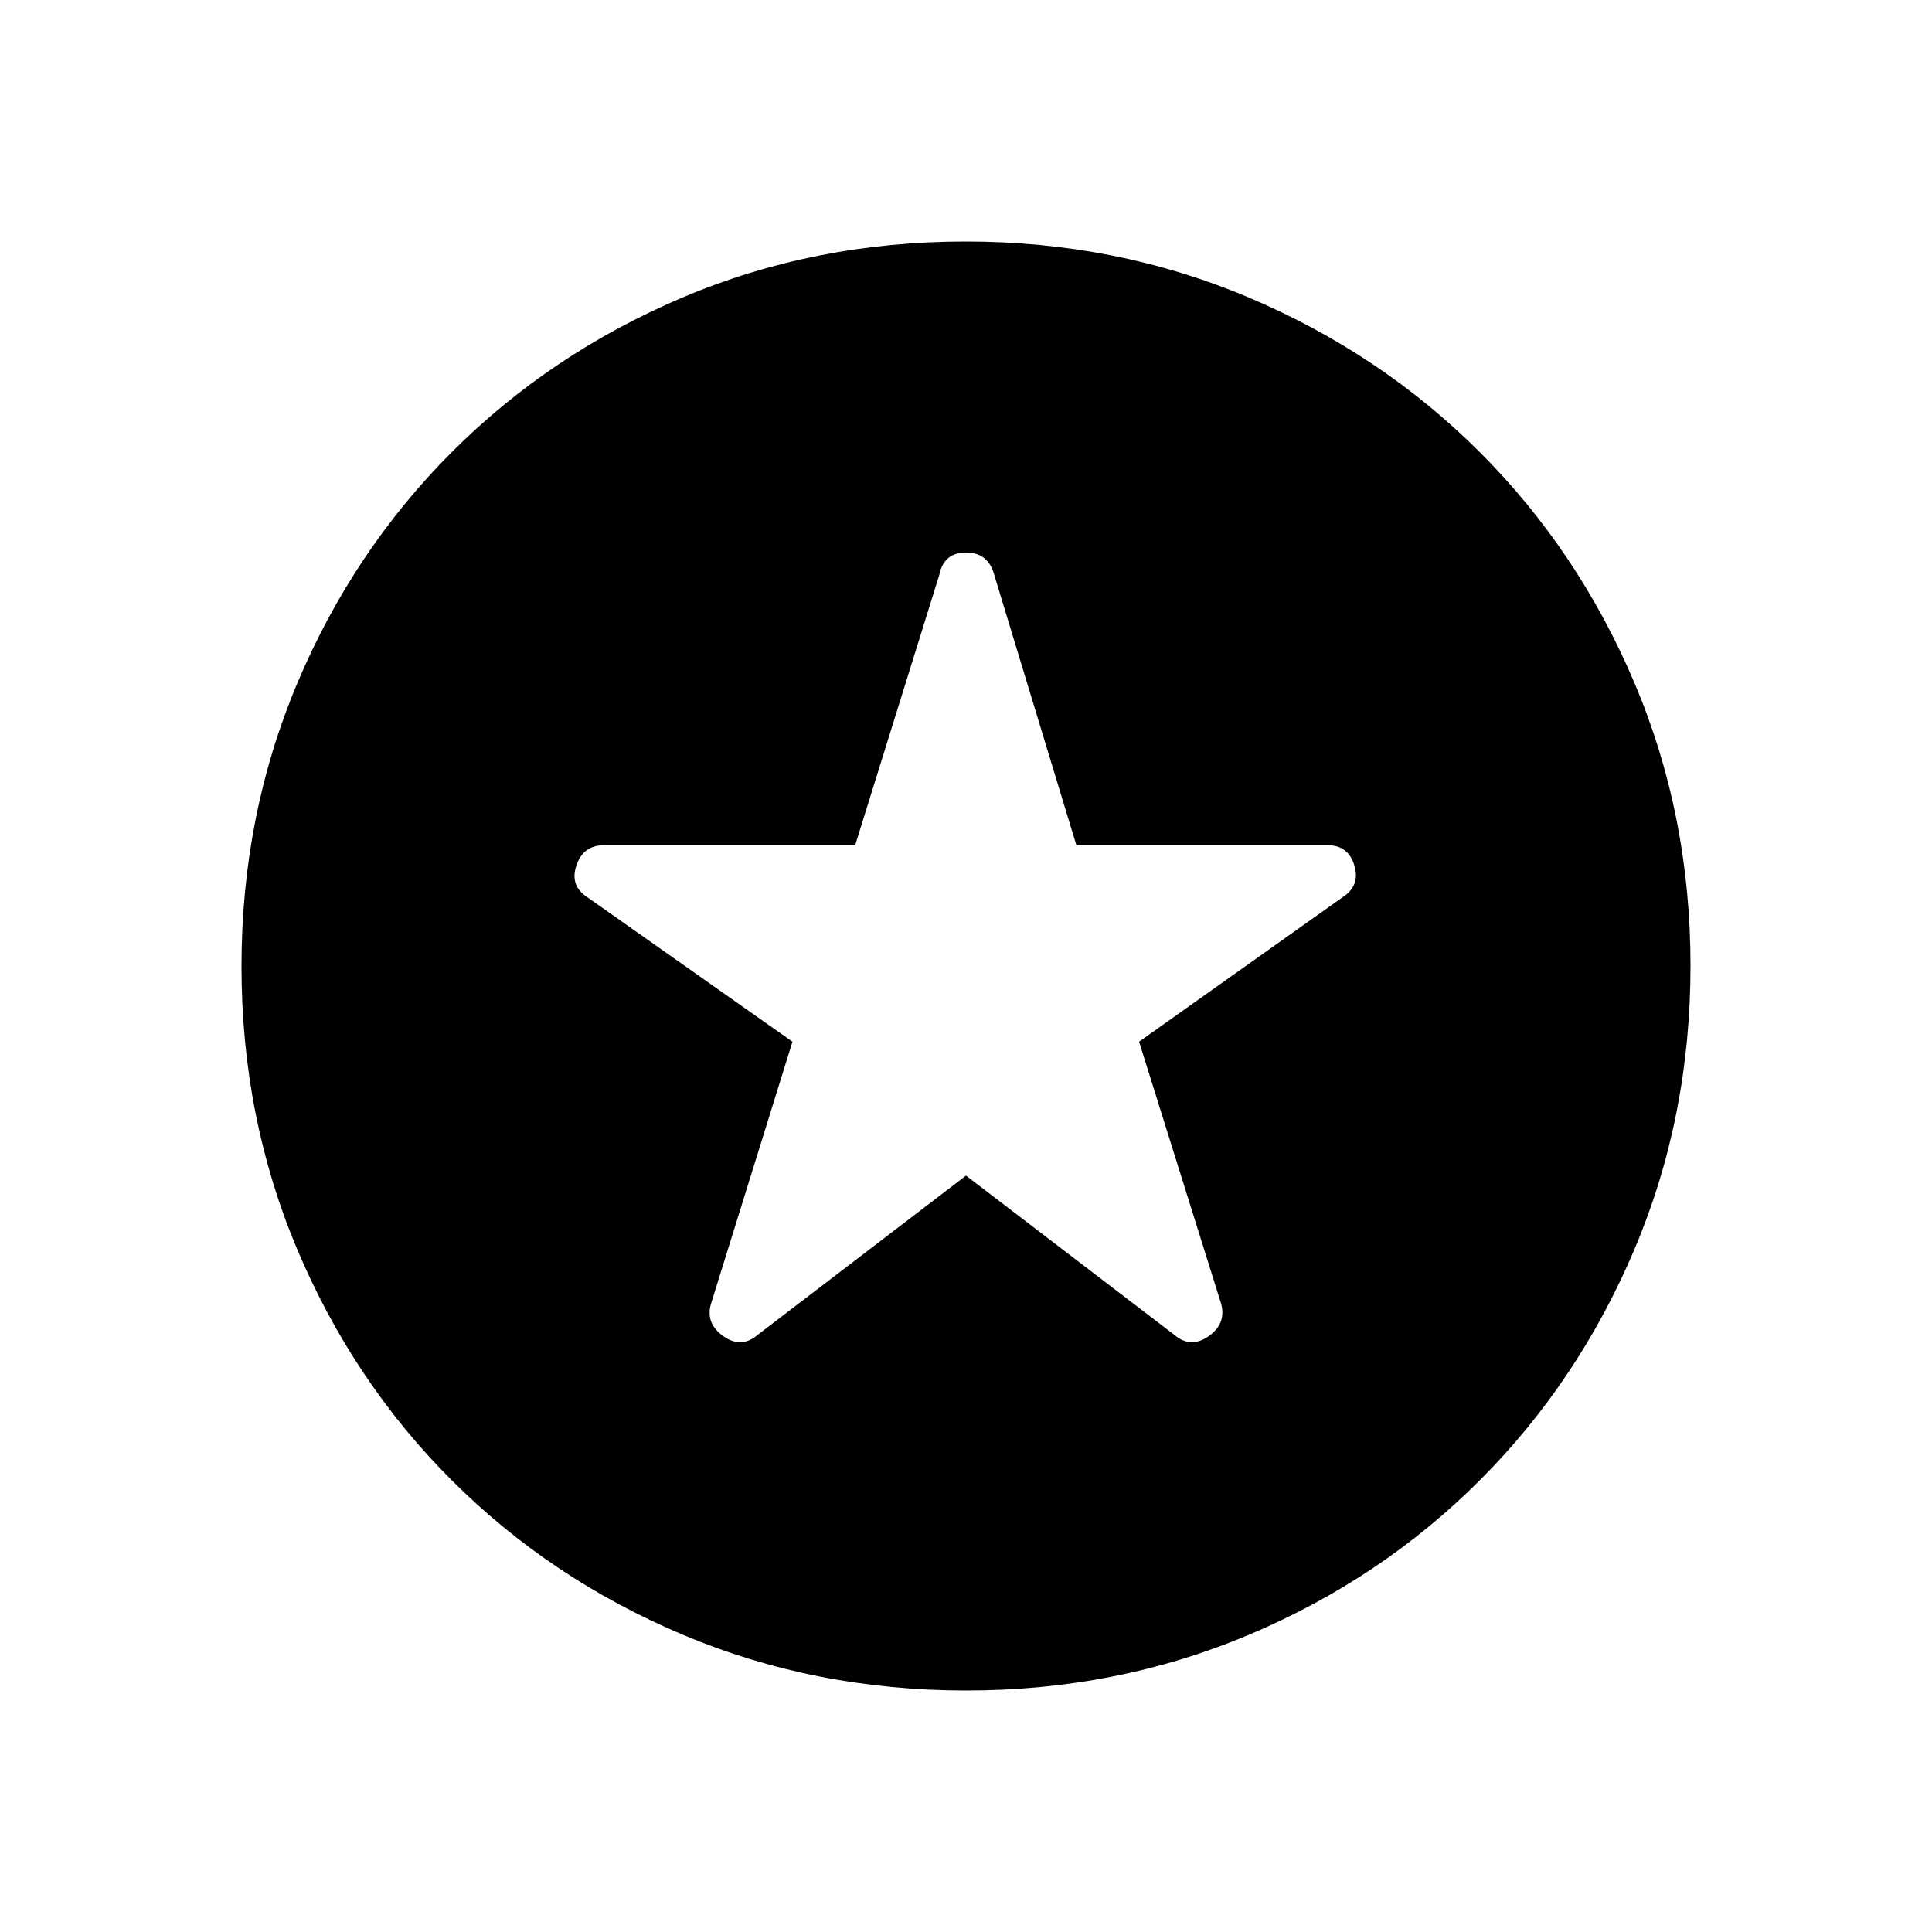 <svg xmlns="http://www.w3.org/2000/svg" width="48" height="48" viewBox="0 96 960 960"><path d="m480 680.154 103.539 79.154q8.23 7 17.23.5t5.77-16.731L566 613.615l100.911-71.617Q676 536.231 673 526.115 670 516 659.769 516H534.846L494 381.538q-3-11-14-11t-13.231 11L424.923 516H300q-10.231 0-13.616 10.115-3.384 10.116 5.705 15.883l101.68 71.617-40.308 129.693q-3.23 10 5.77 16.5t17.23-.5L480 680.154ZM480.134 936Q405 936 339.263 908.276q-65.738-27.724-114.75-76.691-49.012-48.966-76.763-114.642Q120 651.268 120 576.134q0-74.903 27.724-140.641 27.724-65.737 76.691-114.749 48.966-49.012 114.642-76.878Q404.732 216 479.866 216q74.903 0 140.641 27.839 65.737 27.84 114.749 76.806 49.012 48.967 76.878 114.642Q840 500.963 840 575.866q0 75.134-27.839 140.871-27.84 65.738-76.806 114.75-48.967 49.012-114.642 76.763Q555.037 936 480.134 936Z"/></svg>